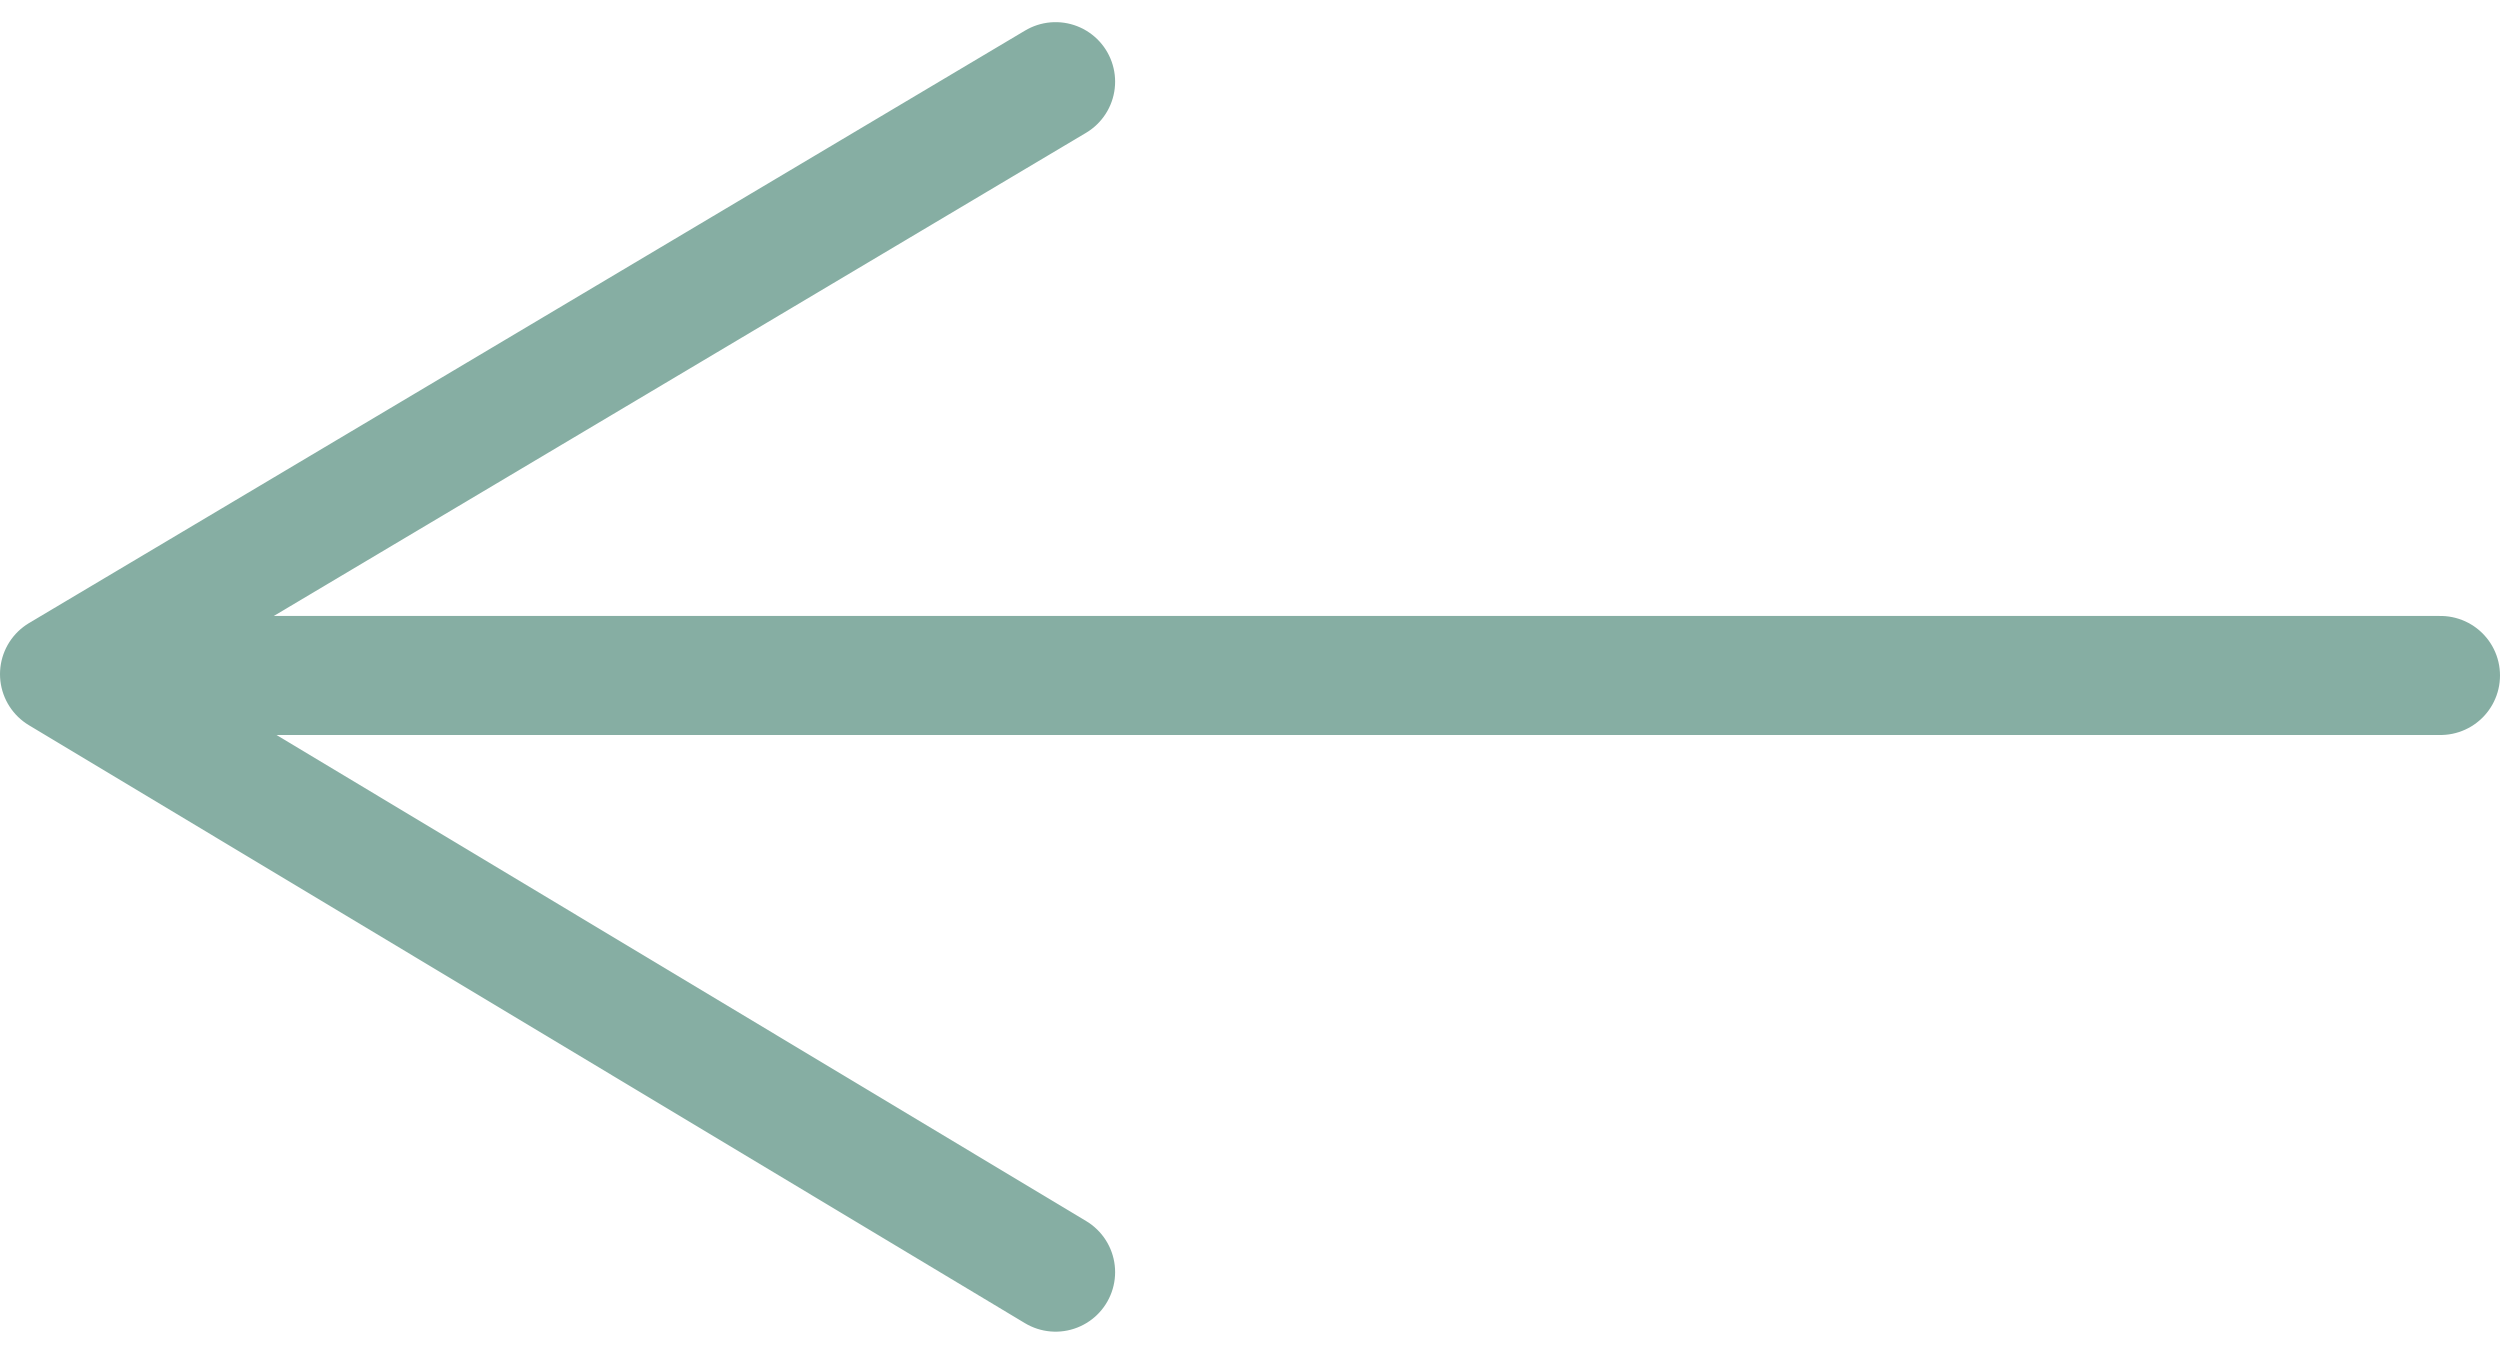 <svg xmlns="http://www.w3.org/2000/svg" width="21" height="11.371" viewBox="0 0 21 11.371">
  <g id="icon-arrow" transform="translate(-11.413 -25.101)">
    <path id="パス_71" data-name="パス 71" d="M-3979.72,35.787l-8.367-5.023,8.367-4.977" transform="translate(4000 0)" fill="none" stroke="#86aea3" stroke-linecap="round" stroke-linejoin="round" stroke-width="1"/>
    <line id="線_11" data-name="線 11" x2="19.962" transform="translate(11.951 30.775)" fill="none" stroke="#86aea3" stroke-linecap="round" stroke-width="1"/>
  </g>
</svg>

